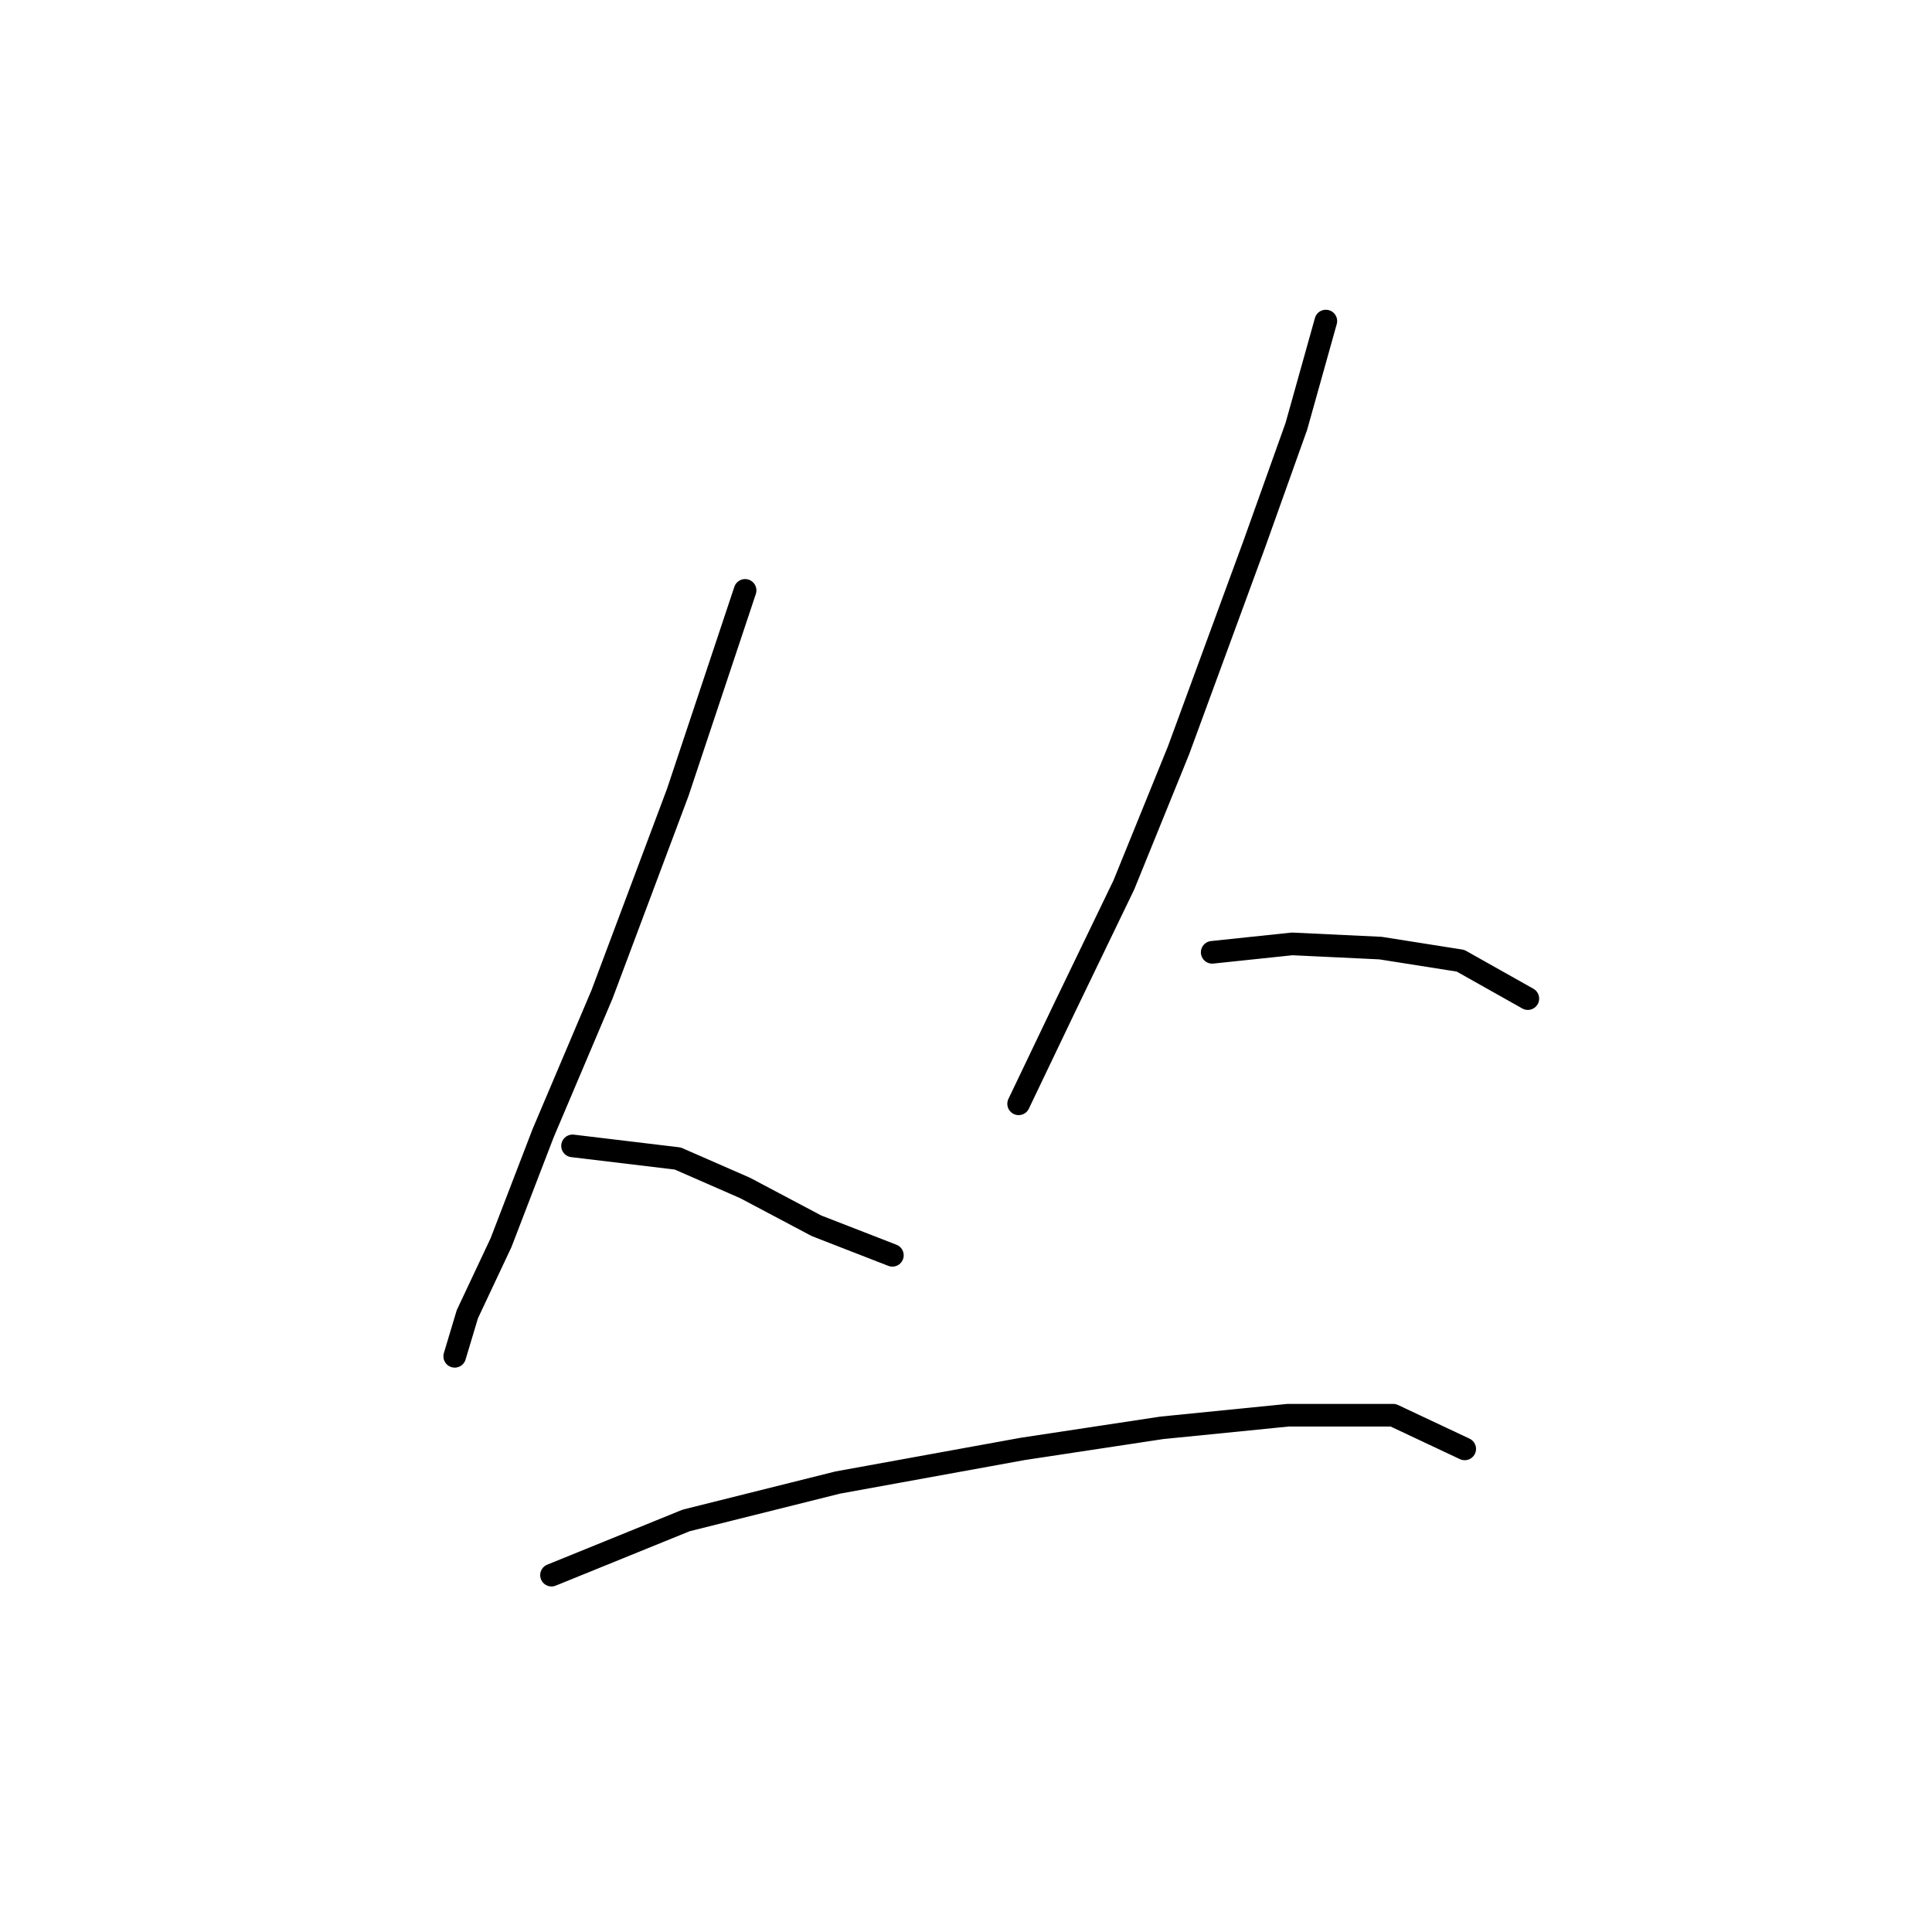 <?xml version="1.0" standalone="no"?>
    <svg width="256" height="256" xmlns="http://www.w3.org/2000/svg" version="1.1">
    <polyline stroke="black" stroke-width="3" stroke-linecap="round" fill="transparent" stroke-linejoin="round" points="98.729 78.23 89.807 104.996 79.769 131.762 71.963 150.163 66.387 164.662 61.926 174.141 60.253 179.717 60.253 179.717 " />
        <polyline stroke="black" stroke-width="3" stroke-linecap="round" fill="transparent" stroke-linejoin="round" points="75.866 151.836 89.807 153.509 98.729 157.412 108.208 162.431 118.245 166.334 118.245 166.334 " />
        <polyline stroke="black" stroke-width="3" stroke-linecap="round" fill="transparent" stroke-linejoin="round" points="175.68 42.543 171.777 56.483 166.201 72.097 156.163 99.42 148.914 117.264 141.108 133.435 134.974 146.26 134.974 146.26 " />
        <polyline stroke="black" stroke-width="3" stroke-linecap="round" fill="transparent" stroke-linejoin="round" points="160.624 126.186 171.219 125.071 182.929 125.628 193.524 127.301 202.446 132.32 202.446 132.32 " />
        <polyline stroke="black" stroke-width="3" stroke-linecap="round" fill="transparent" stroke-linejoin="round" points="73.078 208.714 90.922 201.465 110.996 196.446 135.531 191.985 153.933 189.197 170.662 187.524 184.602 187.524 194.082 191.985 194.082 191.985 " />
        </svg>